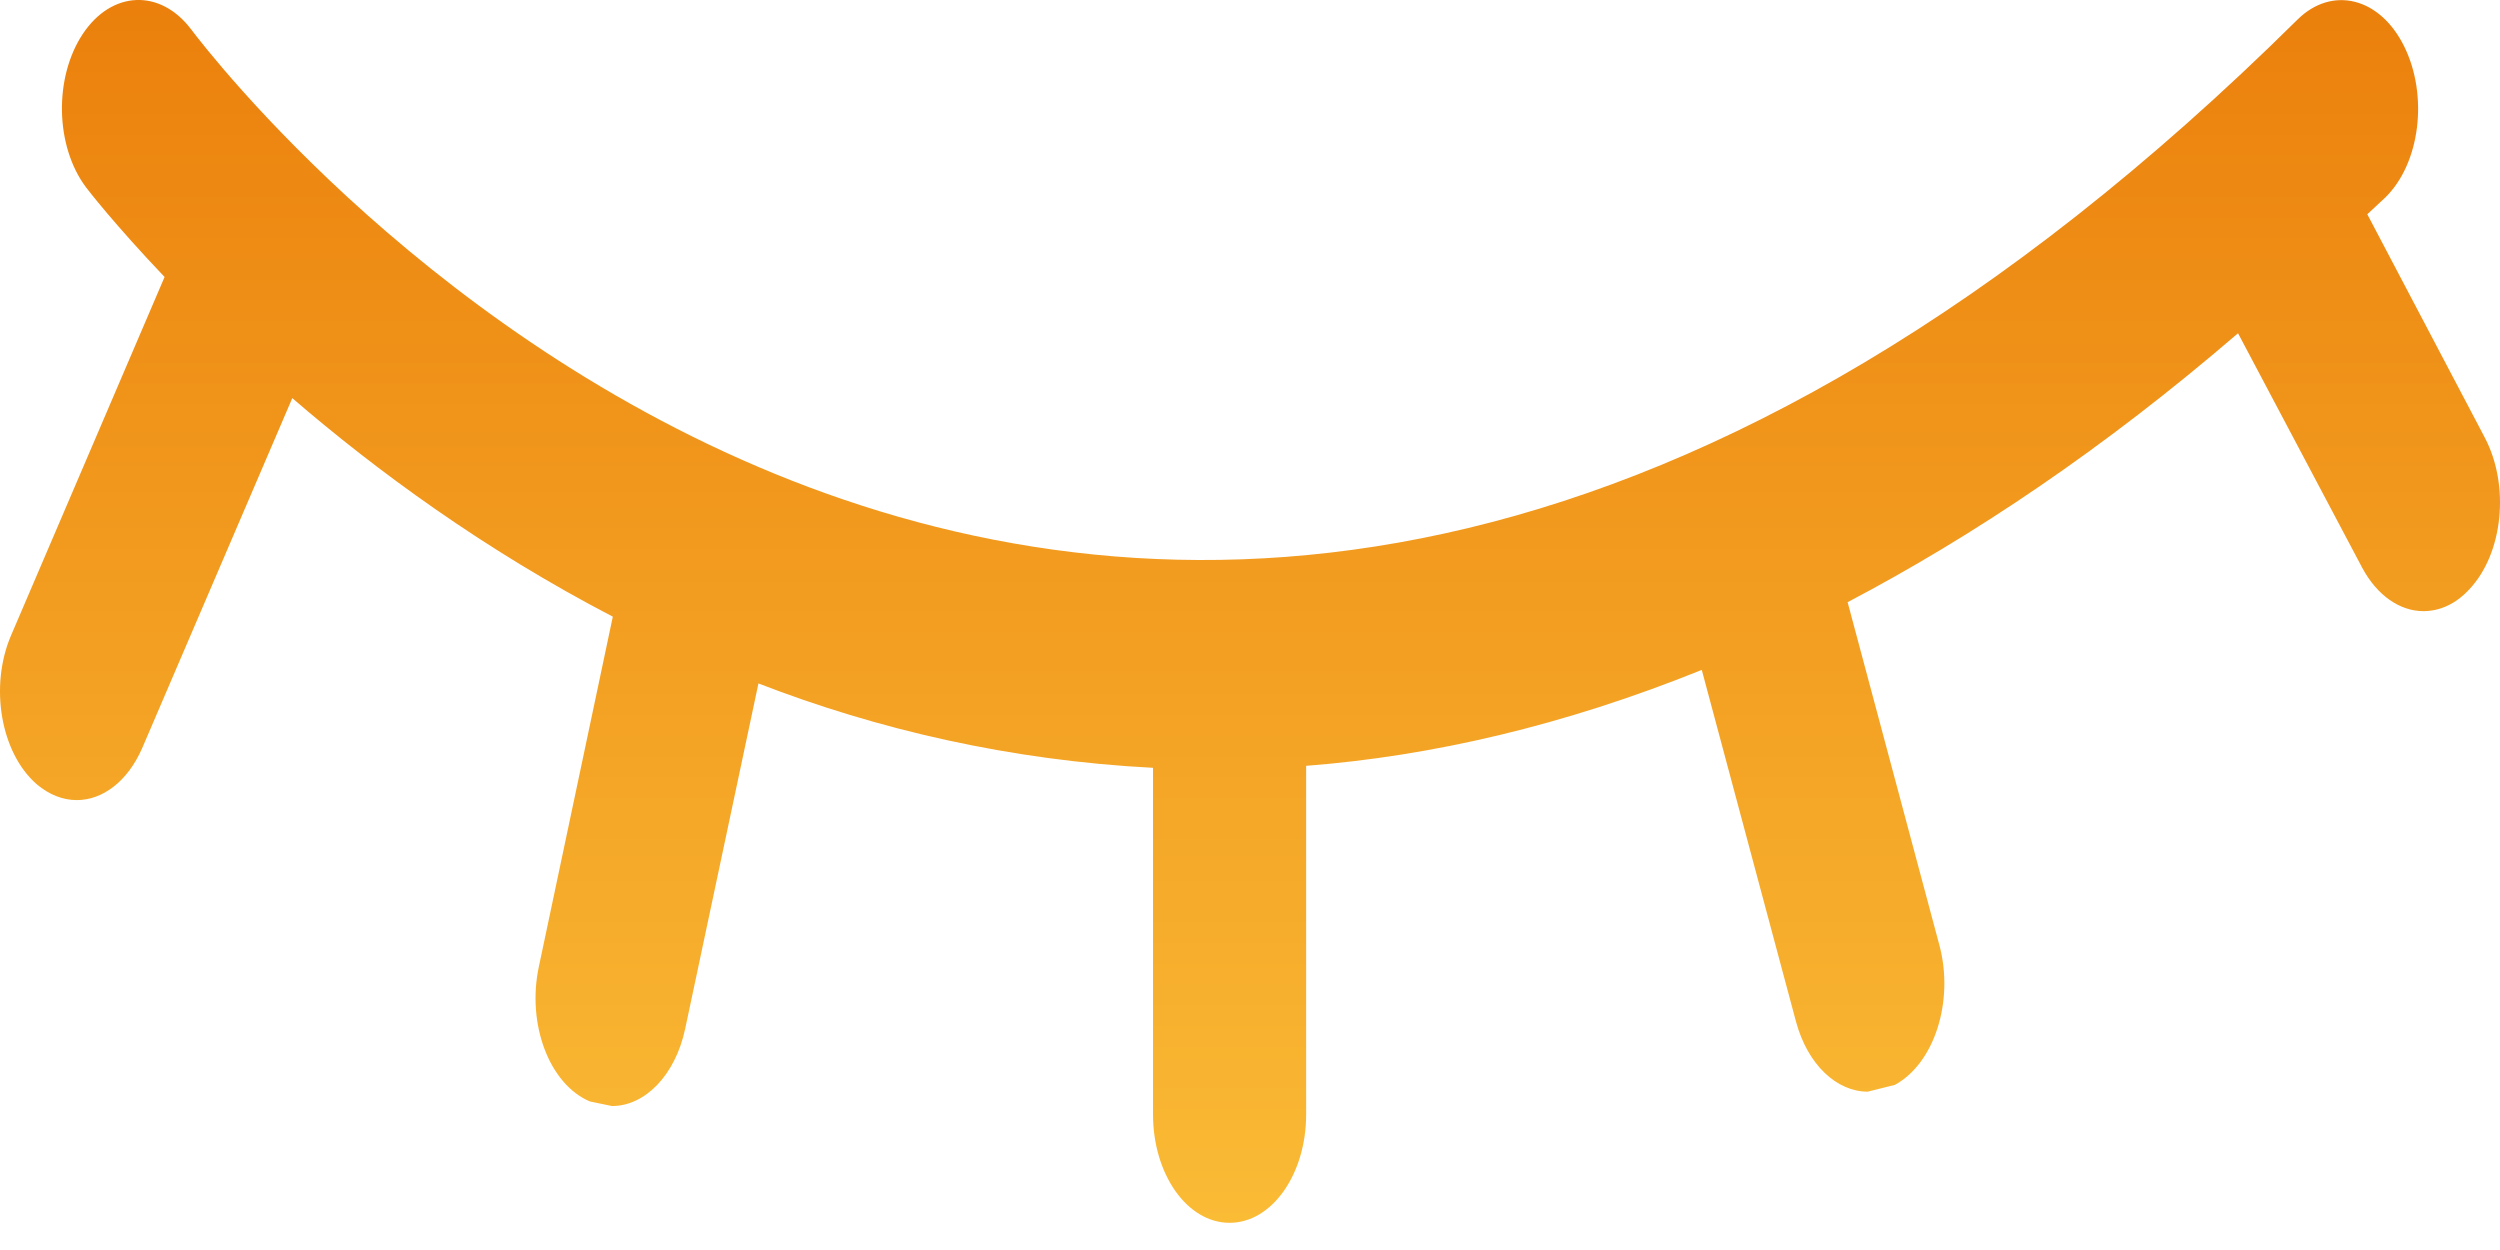 <svg width="24" height="12" viewBox="0 0 24 12" fill="none" xmlns="http://www.w3.org/2000/svg">
<path d="M22.726 2.057L22.899 1.896C23.234 1.568 23.313 0.919 23.081 0.447C22.847 -0.029 22.386 -0.137 22.057 0.187C10.558 11.569 2.187 0.747 1.835 0.282C1.538 -0.111 1.071 -0.091 0.794 0.327C0.517 0.746 0.53 1.402 0.824 1.796C0.84 1.818 1.102 2.157 1.58 2.659L0.107 6.098C-0.104 6.589 0.007 7.229 0.353 7.529C0.472 7.63 0.606 7.681 0.737 7.681C0.984 7.681 1.225 7.503 1.365 7.182L2.806 3.822C3.613 4.518 4.649 5.278 5.883 5.92L5.173 9.28C5.055 9.833 5.275 10.41 5.663 10.574L5.875 10.618C6.189 10.618 6.482 10.327 6.578 9.875L7.281 6.561C8.42 7.002 9.694 7.3 11.069 7.371V10.698C11.069 11.274 11.397 11.739 11.804 11.739C12.21 11.739 12.539 11.274 12.539 10.698V7.352C13.739 7.259 15.01 6.967 16.337 6.431L17.242 9.809C17.355 10.225 17.635 10.48 17.93 10.48L18.19 10.415C18.57 10.21 18.762 9.61 18.618 9.073L17.737 5.781C18.945 5.146 20.195 4.309 21.485 3.199L22.677 5.45C22.822 5.721 23.043 5.867 23.264 5.867C23.419 5.867 23.573 5.801 23.705 5.658C24.031 5.313 24.096 4.661 23.854 4.201L22.726 2.057Z" fill="url(#paint0_linear_515_1352)"/>
<defs>
<linearGradient id="paint0_linear_515_1352" x1="12" y1="0" x2="12" y2="11.739" gradientUnits="userSpaceOnUse">
<stop stop-color="#EB800C"/>
<stop offset="1" stop-color="#FABB35"/>
</linearGradient>
</defs>
</svg>
